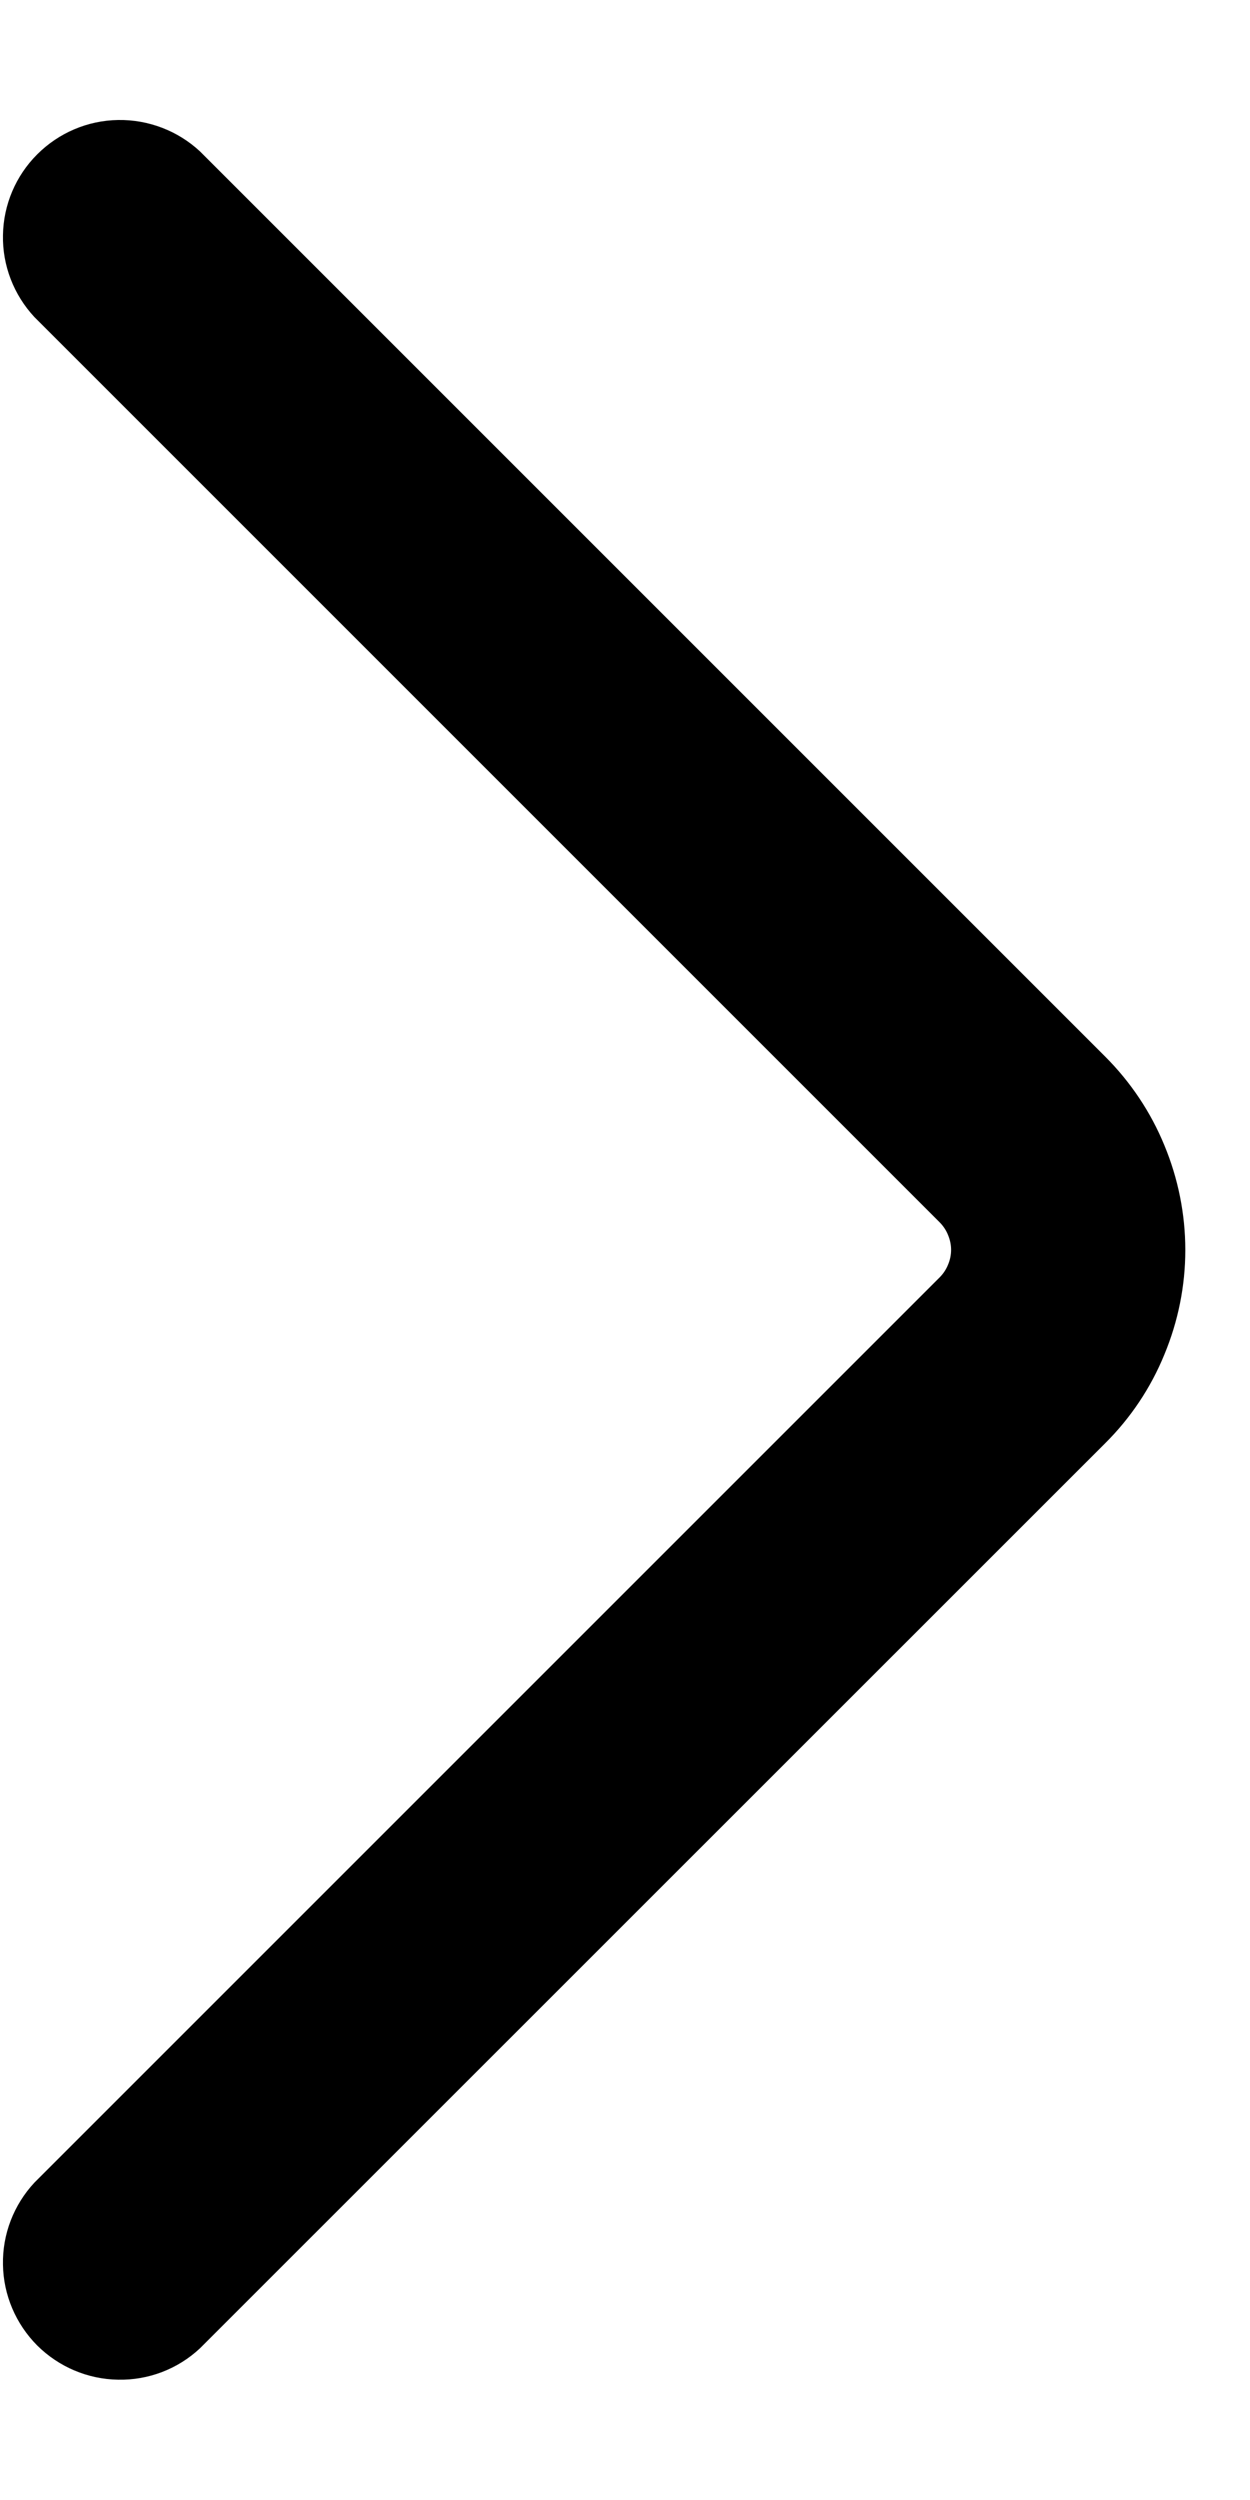 <svg width="8" height="16" viewBox="0 0 8 16" fill="none" xmlns="http://www.w3.org/2000/svg">
<path d="M0.22 13.969L6.013 8.176C6.036 8.153 6.055 8.125 6.067 8.095C6.08 8.065 6.087 8.032 6.087 7.999C6.087 7.966 6.08 7.934 6.067 7.903C6.055 7.873 6.036 7.845 6.013 7.822L0.22 2.029C0.088 1.887 0.015 1.699 0.019 1.505C0.022 1.31 0.101 1.125 0.238 0.988C0.376 0.85 0.561 0.771 0.756 0.768C0.95 0.765 1.138 0.837 1.28 0.969L7.073 6.762C7.236 6.925 7.365 7.118 7.452 7.33C7.54 7.542 7.586 7.77 7.586 8C7.586 8.23 7.54 8.457 7.452 8.669C7.365 8.882 7.236 9.075 7.073 9.237L1.28 15.029C1.138 15.162 0.95 15.234 0.756 15.23C0.561 15.227 0.376 15.148 0.238 15.011C0.101 14.873 0.022 14.688 0.019 14.494C0.015 14.299 0.088 14.111 0.22 13.969Z" fill="black"/>
</svg>
